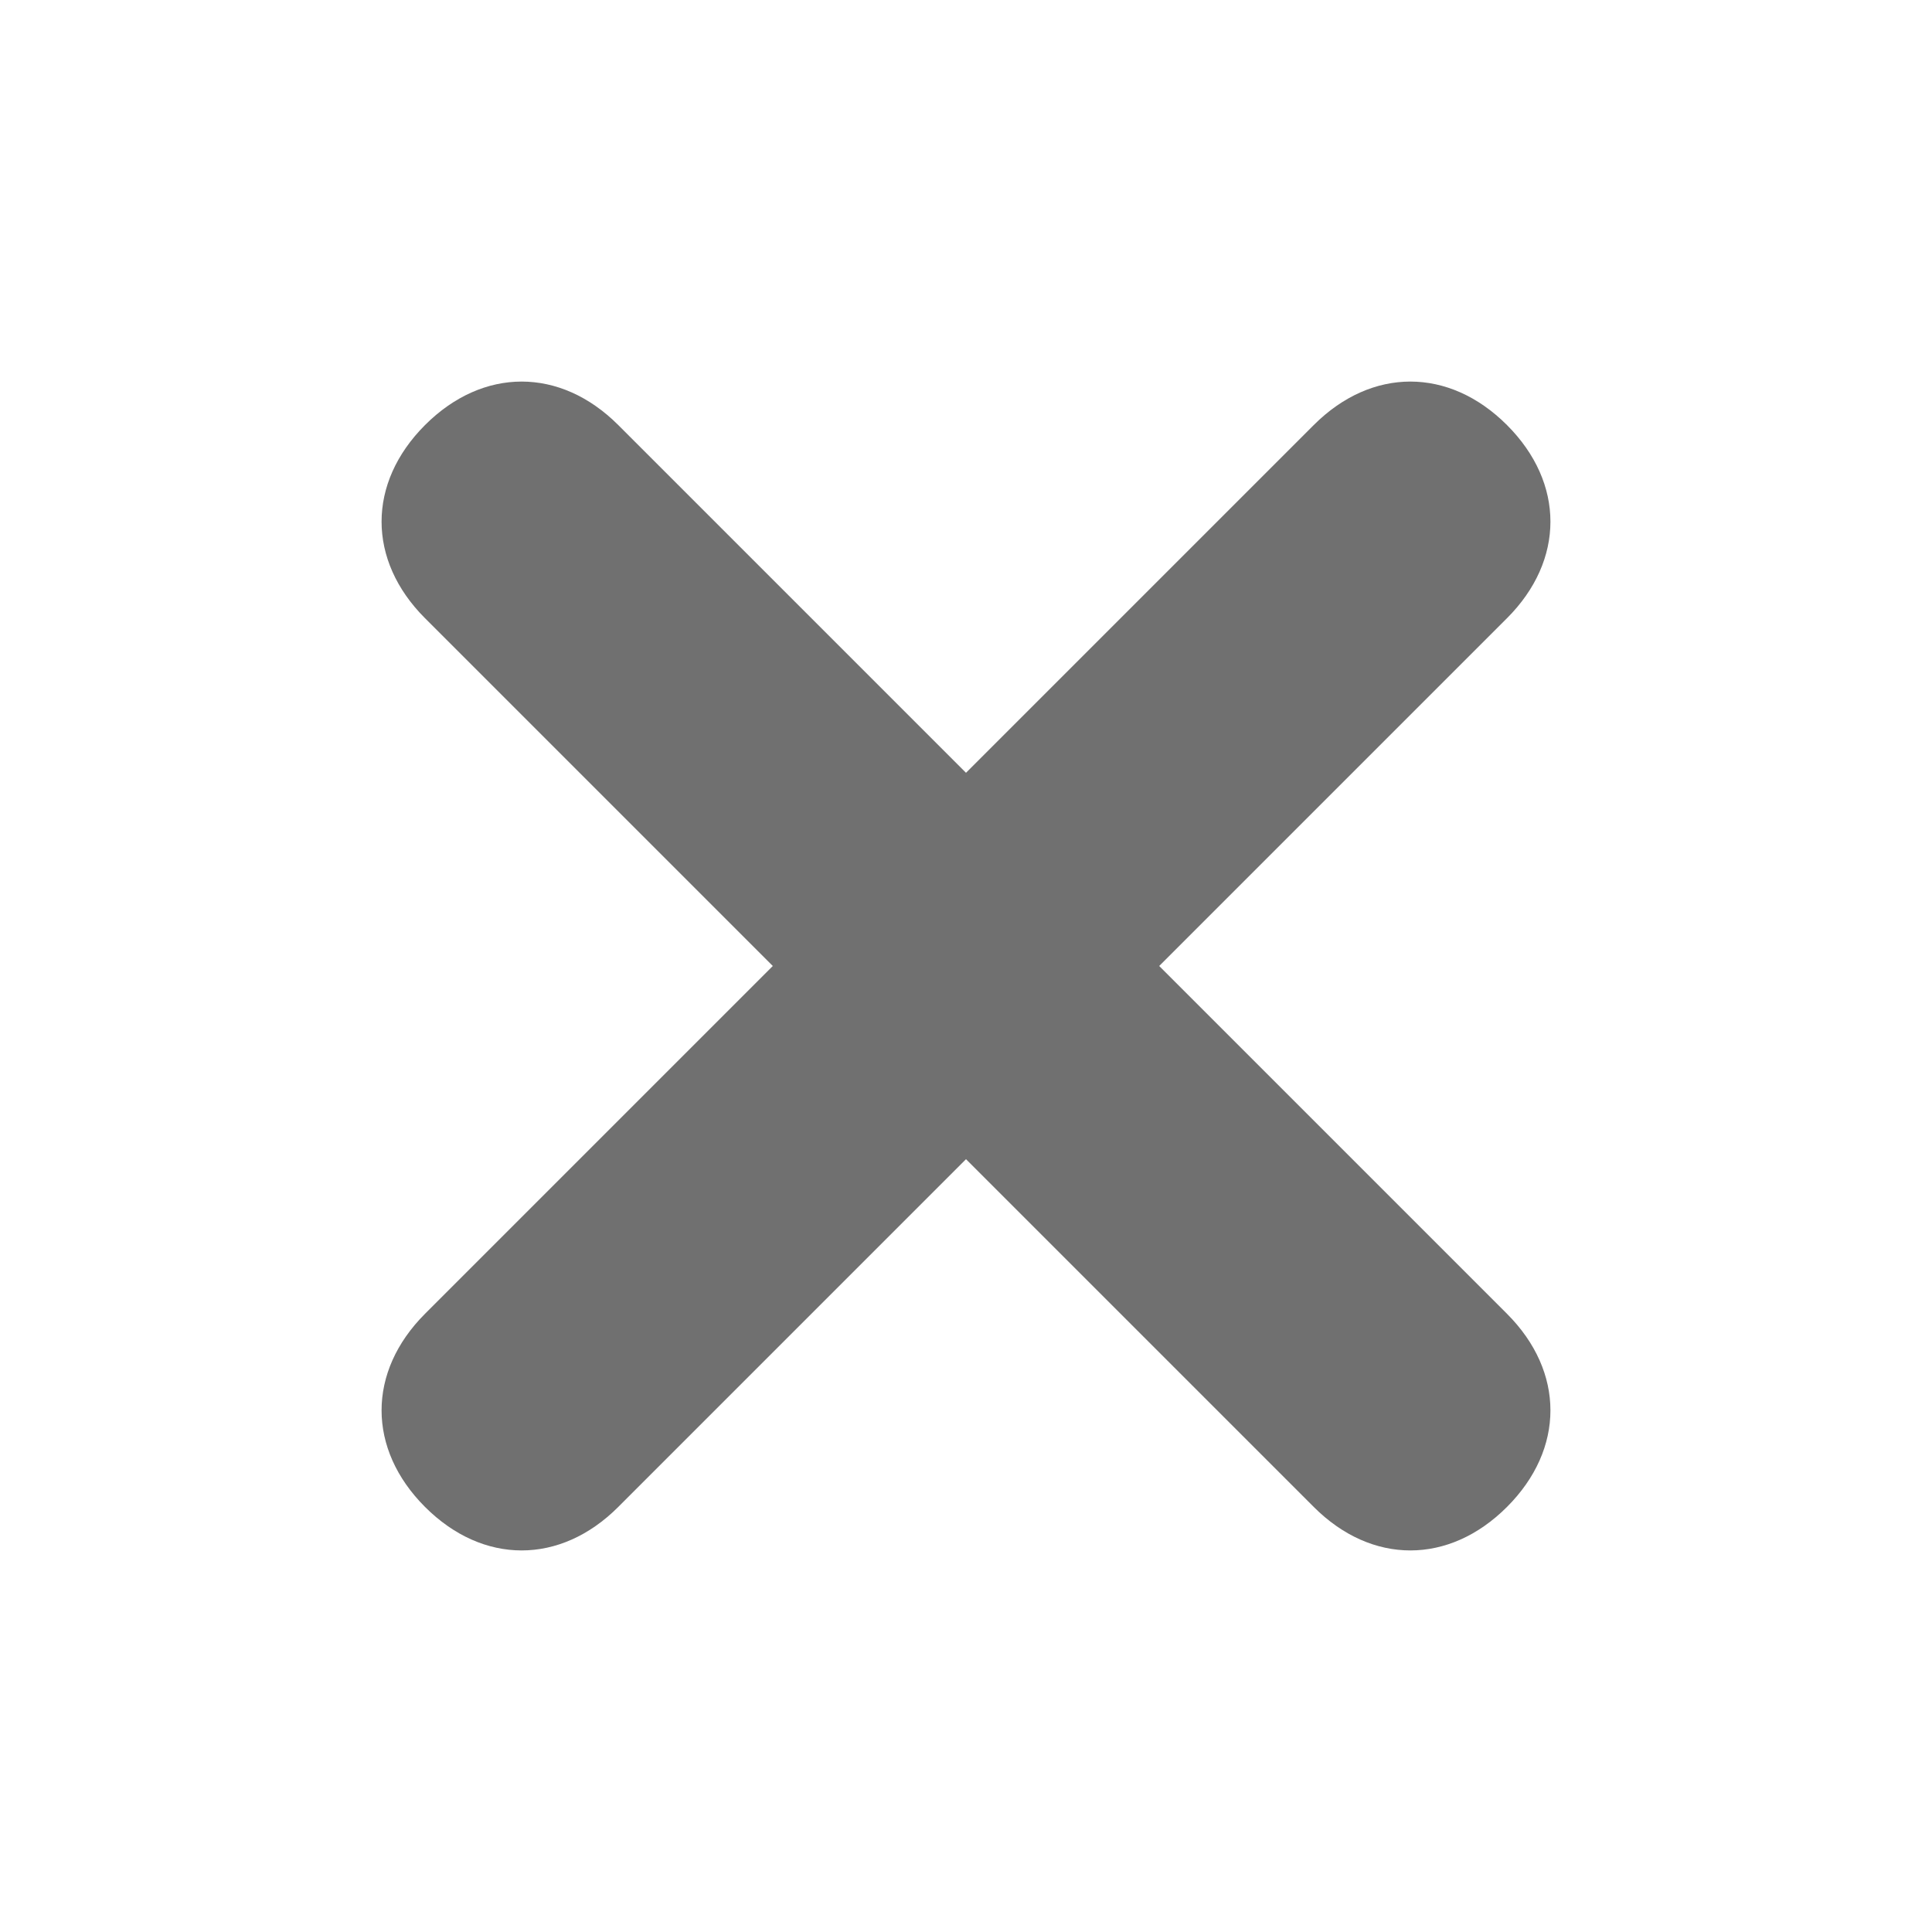 ﻿<?xml version='1.0' encoding='UTF-8'?>
<svg x="0px" y="0px" viewBox="0 0 10 10" version="1.1" xmlns="http://www.w3.org/2000/svg" xmlns:xlink="http://www.w3.org/1999/xlink" xml:space="preserve" tag="Element2">
  <g id="Inside_Border" tag="Element">
    <path d="M6, 5L7.8, 3.2C8.1, 2.9 8.1, 2.5 7.8, 2.2C7.5, 1.9 7.1, 1.9 6.8, 2.2L5, 4L3.2, 2.2C2.9, 1.9 2.5, 1.9 2.2, 2.2C1.9, 2.5 1.9, 2.9 2.2, 3.2L4, 5L2.2, 6.8C1.9, 7.1 1.9, 7.5 2.2, 7.8C2.5, 8.1 2.9, 8.1 3.2, 7.8L5, 6L6.8, 7.8C7.1, 8.1 7.5, 8.1 7.8, 7.8C8.1, 7.5 8.1, 7.1 7.8, 6.8L6, 5z" fill="#707070" class="st0" tag="st0" />
  </g>
  <g id="Layer_2" tag="Element1" />
</svg>